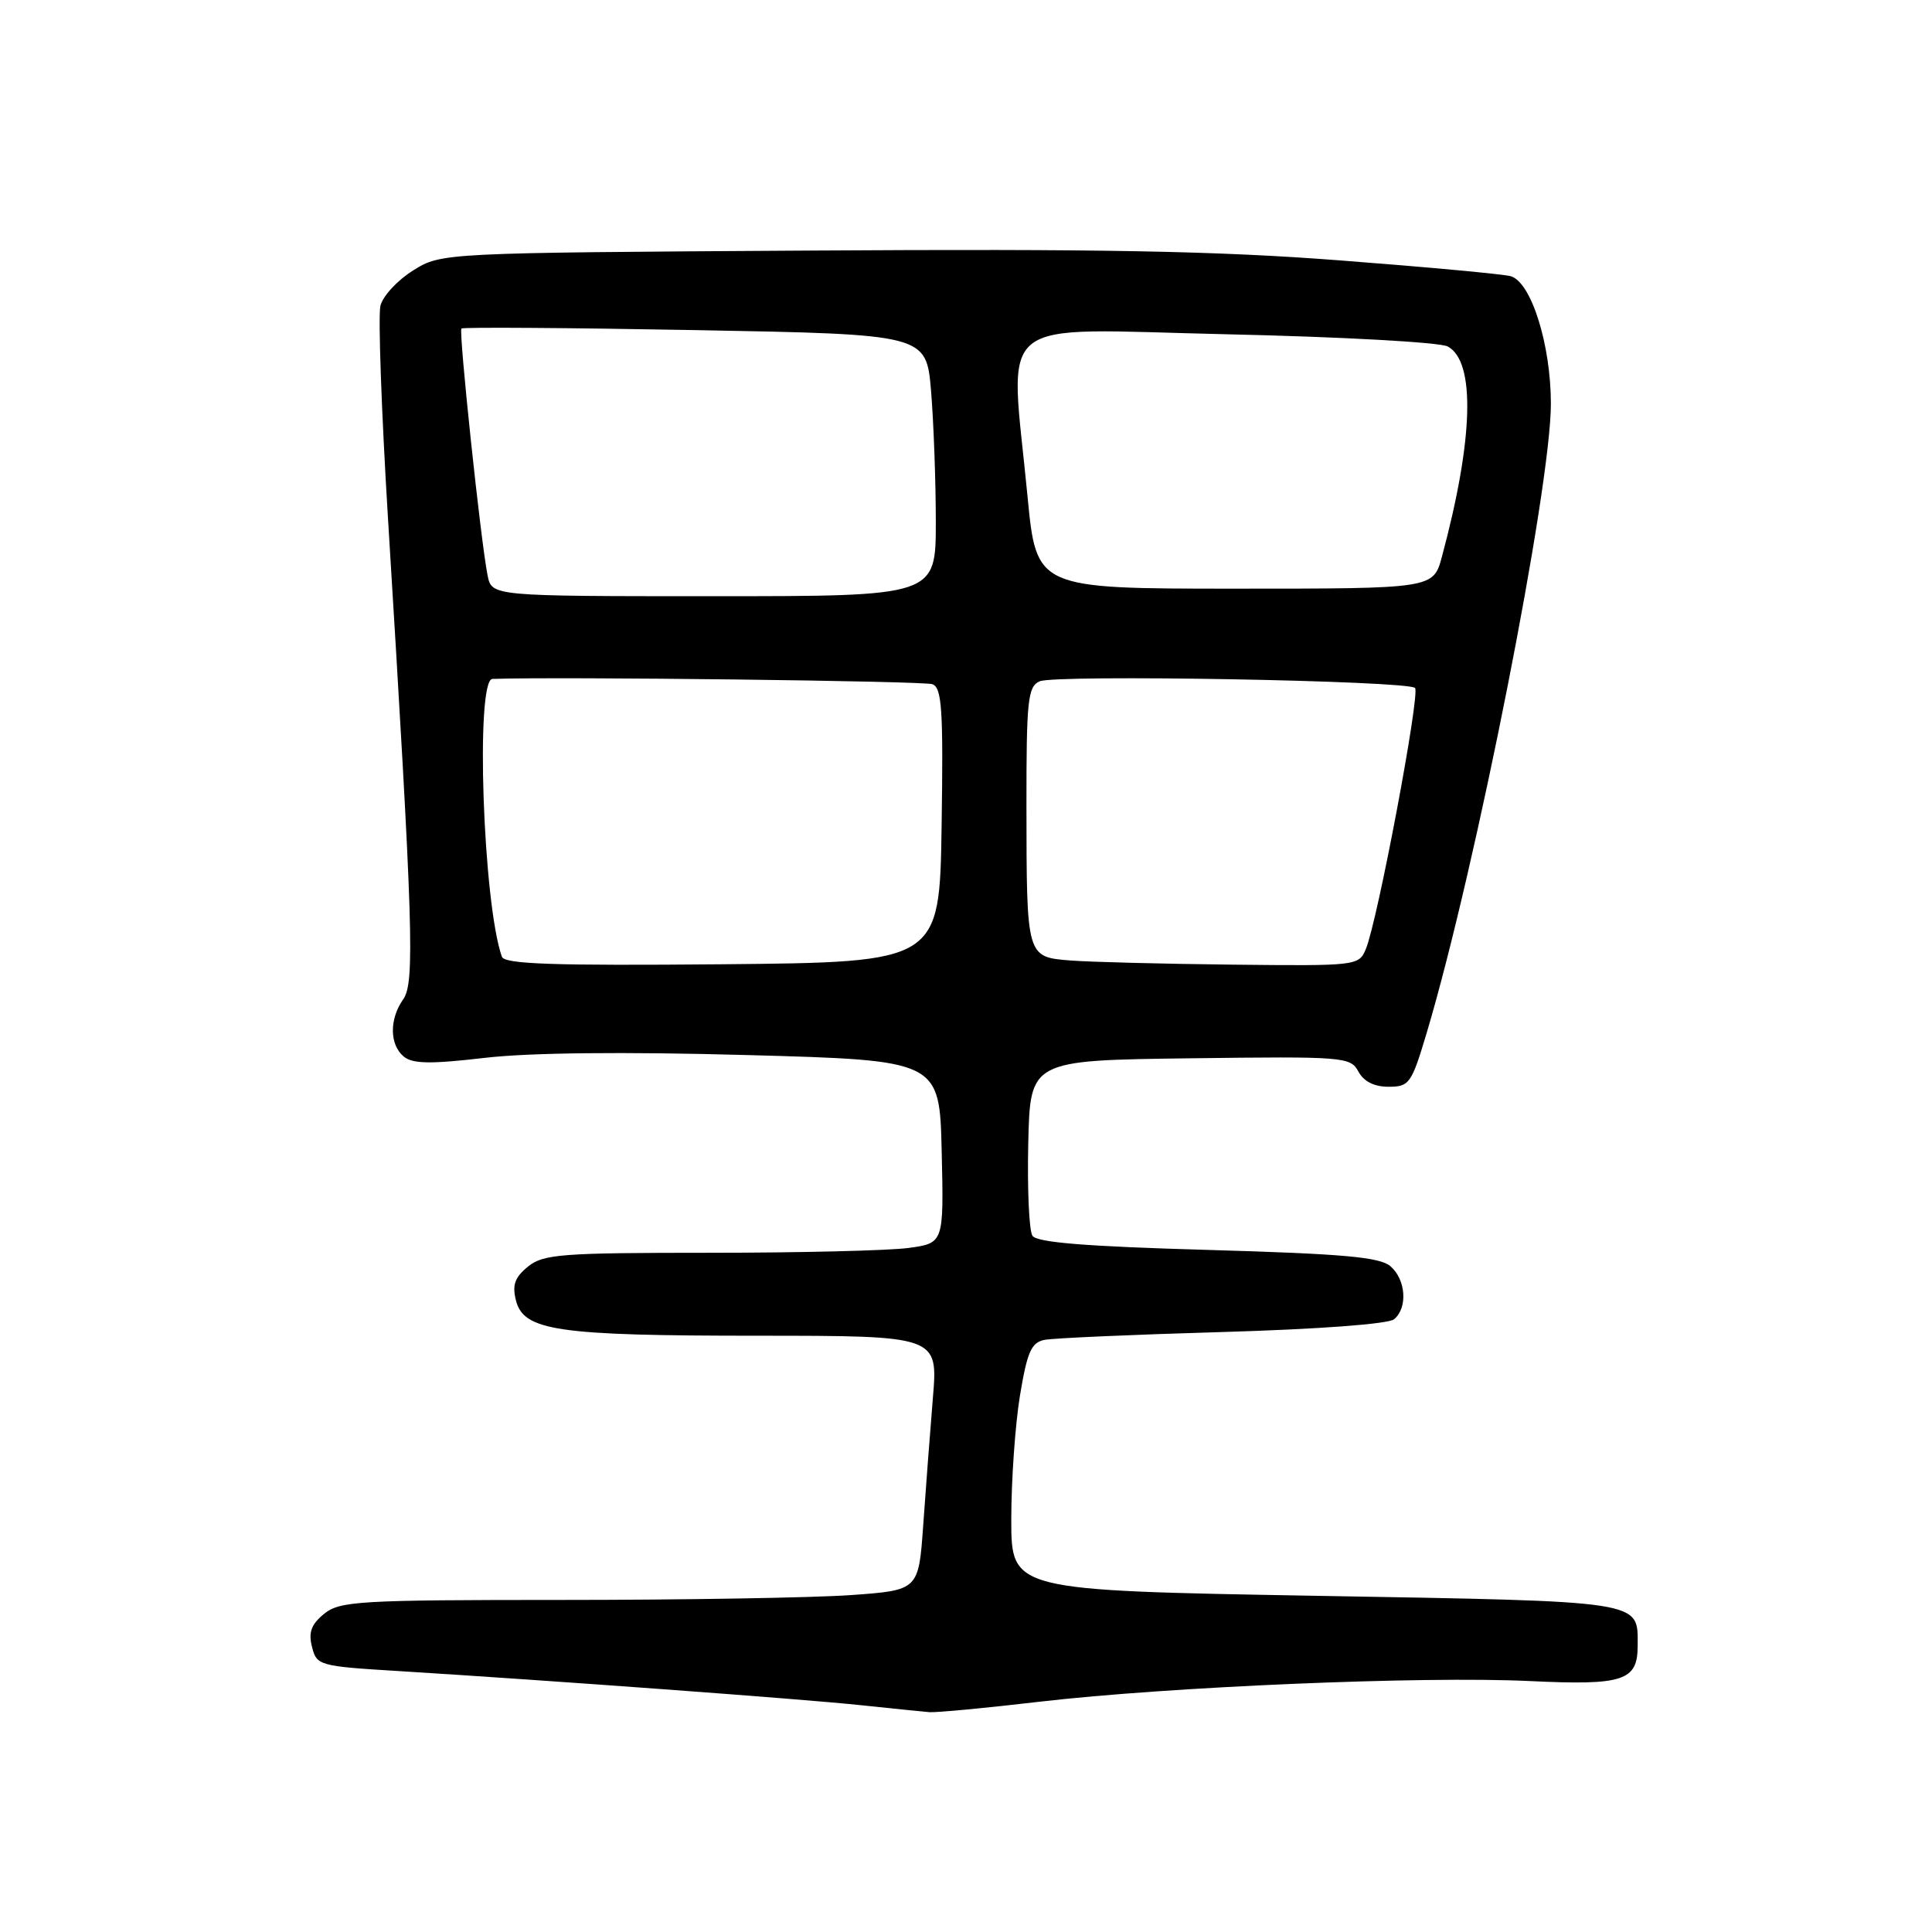 <?xml version="1.0" encoding="UTF-8" standalone="no"?>
<!DOCTYPE svg PUBLIC "-//W3C//DTD SVG 1.1//EN" "http://www.w3.org/Graphics/SVG/1.1/DTD/svg11.dtd" >
<svg xmlns="http://www.w3.org/2000/svg" xmlns:xlink="http://www.w3.org/1999/xlink" version="1.1" viewBox="0 0 256 256">
 <g >
 <path fill="currentColor"
d=" M 137.81 225.48 C 154.88 223.50 188.61 222.07 202.73 222.75 C 215.12 223.34 217.00 222.72 217.00 218.07 C 217.00 212.03 218.23 212.22 174.25 211.45 C 134.00 210.74 134.00 210.74 134.00 201.31 C 134.00 196.13 134.52 188.75 135.15 184.92 C 136.11 179.13 136.65 177.89 138.40 177.54 C 139.55 177.31 150.16 176.84 161.97 176.50 C 174.66 176.13 183.97 175.44 184.72 174.81 C 186.55 173.30 186.30 169.57 184.25 167.79 C 182.85 166.57 178.05 166.14 160.05 165.62 C 143.88 165.16 137.38 164.64 136.80 163.74 C 136.36 163.06 136.11 157.55 136.25 151.50 C 136.50 140.50 136.50 140.50 157.70 140.23 C 178.10 139.97 178.95 140.04 179.99 141.98 C 180.70 143.30 182.08 144.00 183.99 144.00 C 186.75 144.00 187.03 143.60 189.06 136.81 C 195.59 114.88 205.50 64.66 205.50 53.50 C 205.50 45.67 202.90 37.40 200.19 36.60 C 199.26 36.33 189.05 35.38 177.50 34.50 C 161.24 33.25 145.45 32.96 107.50 33.20 C 58.50 33.50 58.50 33.50 54.75 35.83 C 52.68 37.12 50.73 39.22 50.41 40.51 C 50.09 41.80 50.54 54.47 51.41 68.68 C 54.76 123.08 54.98 130.19 53.43 132.41 C 51.57 135.05 51.61 138.43 53.50 140.00 C 54.67 140.97 57.05 141.01 64.25 140.17 C 70.19 139.48 82.64 139.35 99.00 139.80 C 124.50 140.50 124.50 140.50 124.78 152.61 C 125.06 164.72 125.06 164.72 120.39 165.36 C 117.82 165.71 105.93 166.00 93.97 166.00 C 74.38 166.00 72.00 166.18 69.96 167.83 C 68.22 169.24 67.85 170.27 68.36 172.29 C 69.37 176.34 73.80 176.99 100.40 176.99 C 124.30 177.00 124.30 177.00 123.61 185.25 C 123.24 189.79 122.66 197.37 122.33 202.11 C 121.72 210.72 121.72 210.72 112.71 211.36 C 107.75 211.71 90.54 212.00 74.46 212.00 C 47.61 212.00 45.04 212.15 42.96 213.83 C 41.25 215.22 40.85 216.28 41.34 218.21 C 41.96 220.69 42.27 220.78 52.74 221.42 C 72.91 222.67 106.48 225.14 114.00 225.94 C 118.12 226.38 122.24 226.79 123.15 226.87 C 124.07 226.94 130.66 226.32 137.81 225.48 Z  M 66.50 126.77 C 63.99 119.64 62.98 90.04 65.25 89.96 C 74.05 89.65 122.44 90.23 123.55 90.66 C 124.81 91.14 125.00 94.02 124.77 109.37 C 124.50 127.50 124.50 127.50 95.72 127.77 C 73.23 127.97 66.85 127.75 66.50 126.77 Z  M 141.85 127.27 C 136.00 126.80 136.03 126.92 136.01 106.79 C 136.00 92.78 136.19 90.98 137.75 90.28 C 139.79 89.35 186.52 90.18 187.50 91.16 C 188.21 91.88 182.53 122.07 180.98 125.75 C 180.06 127.97 179.80 128.00 163.27 127.82 C 154.05 127.72 144.41 127.47 141.85 127.27 Z  M 64.61 76.25 C 63.70 71.75 60.76 43.91 61.14 43.53 C 61.34 43.34 75.28 43.43 92.12 43.74 C 122.73 44.30 122.73 44.30 123.37 51.80 C 123.71 55.93 124.00 63.73 124.00 69.15 C 124.00 79.00 124.00 79.00 94.58 79.00 C 65.16 79.00 65.16 79.00 64.61 76.25 Z  M 136.15 65.75 C 133.81 41.36 131.07 43.59 162.48 44.29 C 177.69 44.63 190.79 45.35 191.83 45.91 C 195.54 47.89 195.25 58.22 191.06 73.77 C 189.92 78.00 189.92 78.00 163.63 78.00 C 137.33 78.00 137.33 78.00 136.15 65.75 Z "/>
</g>
</svg>